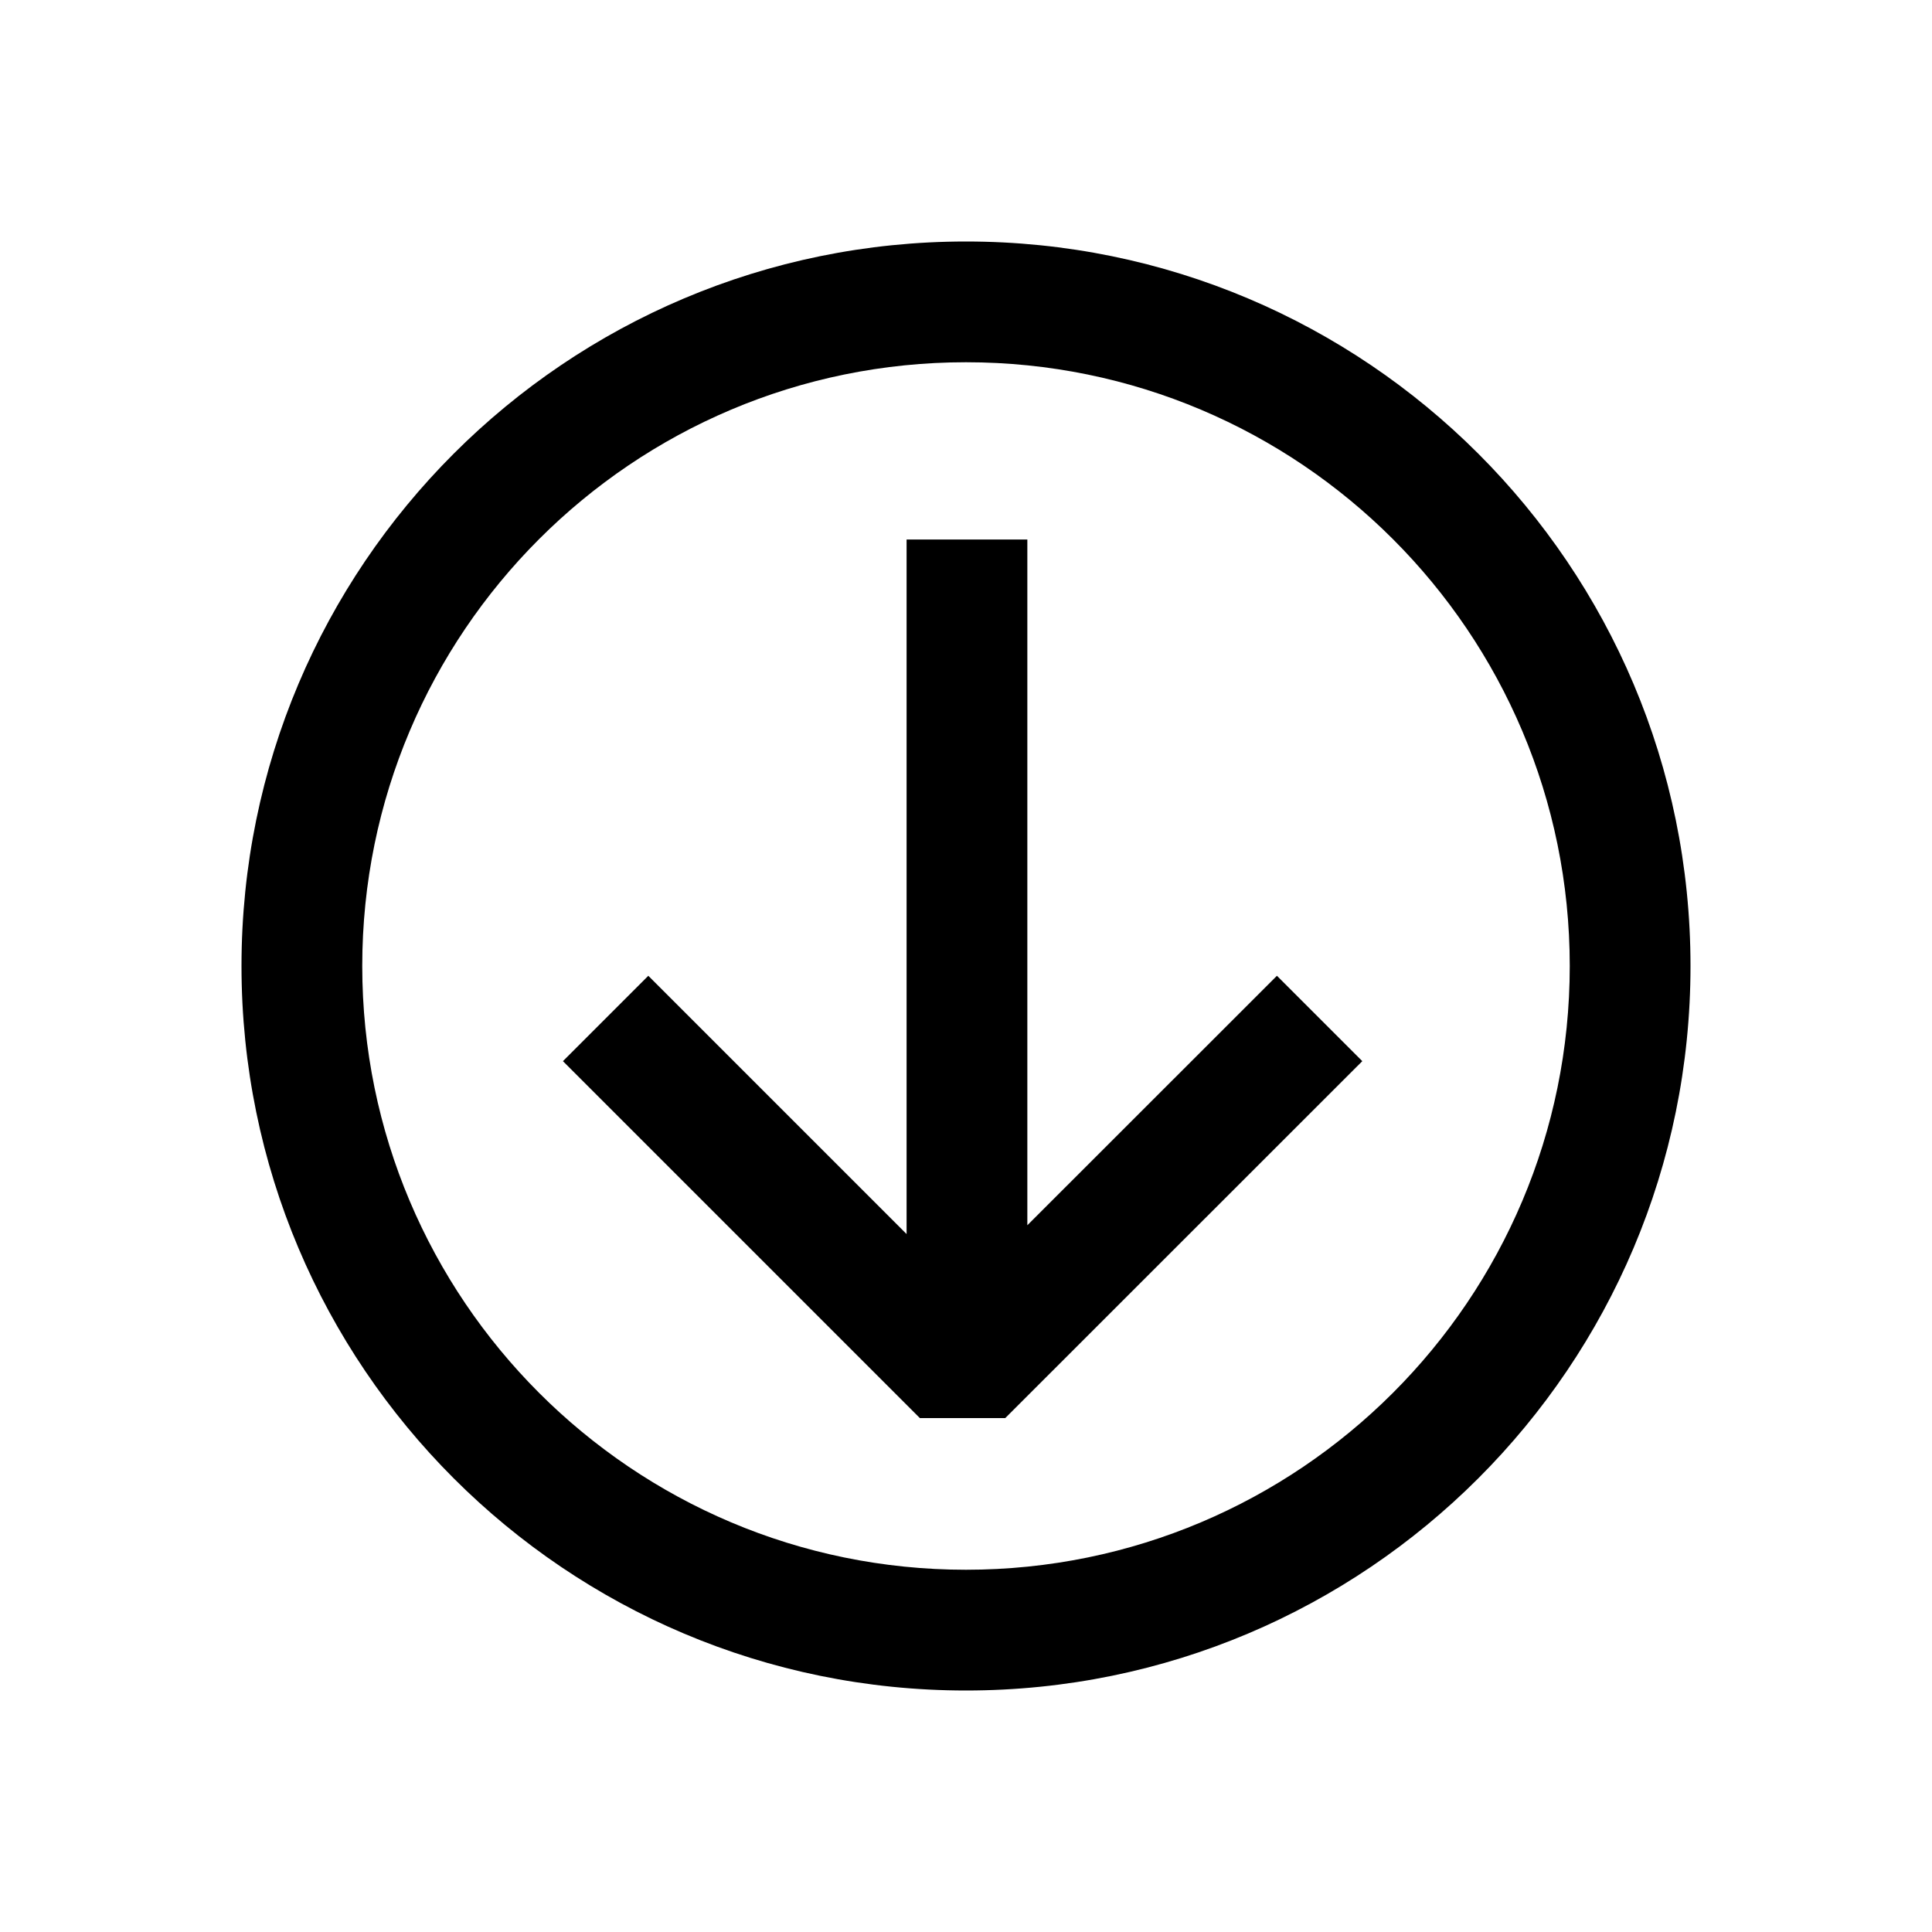 <svg xmlns="http://www.w3.org/2000/svg" viewBox="0 0 16 16" fill="currentColor"><path d="M5.369 8.081L7.508 10.22V4.468H8.508V10.147L10.575 8.081L11.282 8.788L8.325 11.744H7.618L4.662 8.788L5.369 8.081Z"/><path d="M14 8C14 4.686 11.314 2 8 2C4.686 2 2 4.686 2 8C2 11.314 4.686 14 8 14C11.314 14 14 11.314 14 8ZM13 8C13 10.761 10.761 13 8 13C5.239 13 3 10.761 3 8C3 5.239 5.239 3 8 3C10.761 3 13 5.239 13 8Z"/></svg>